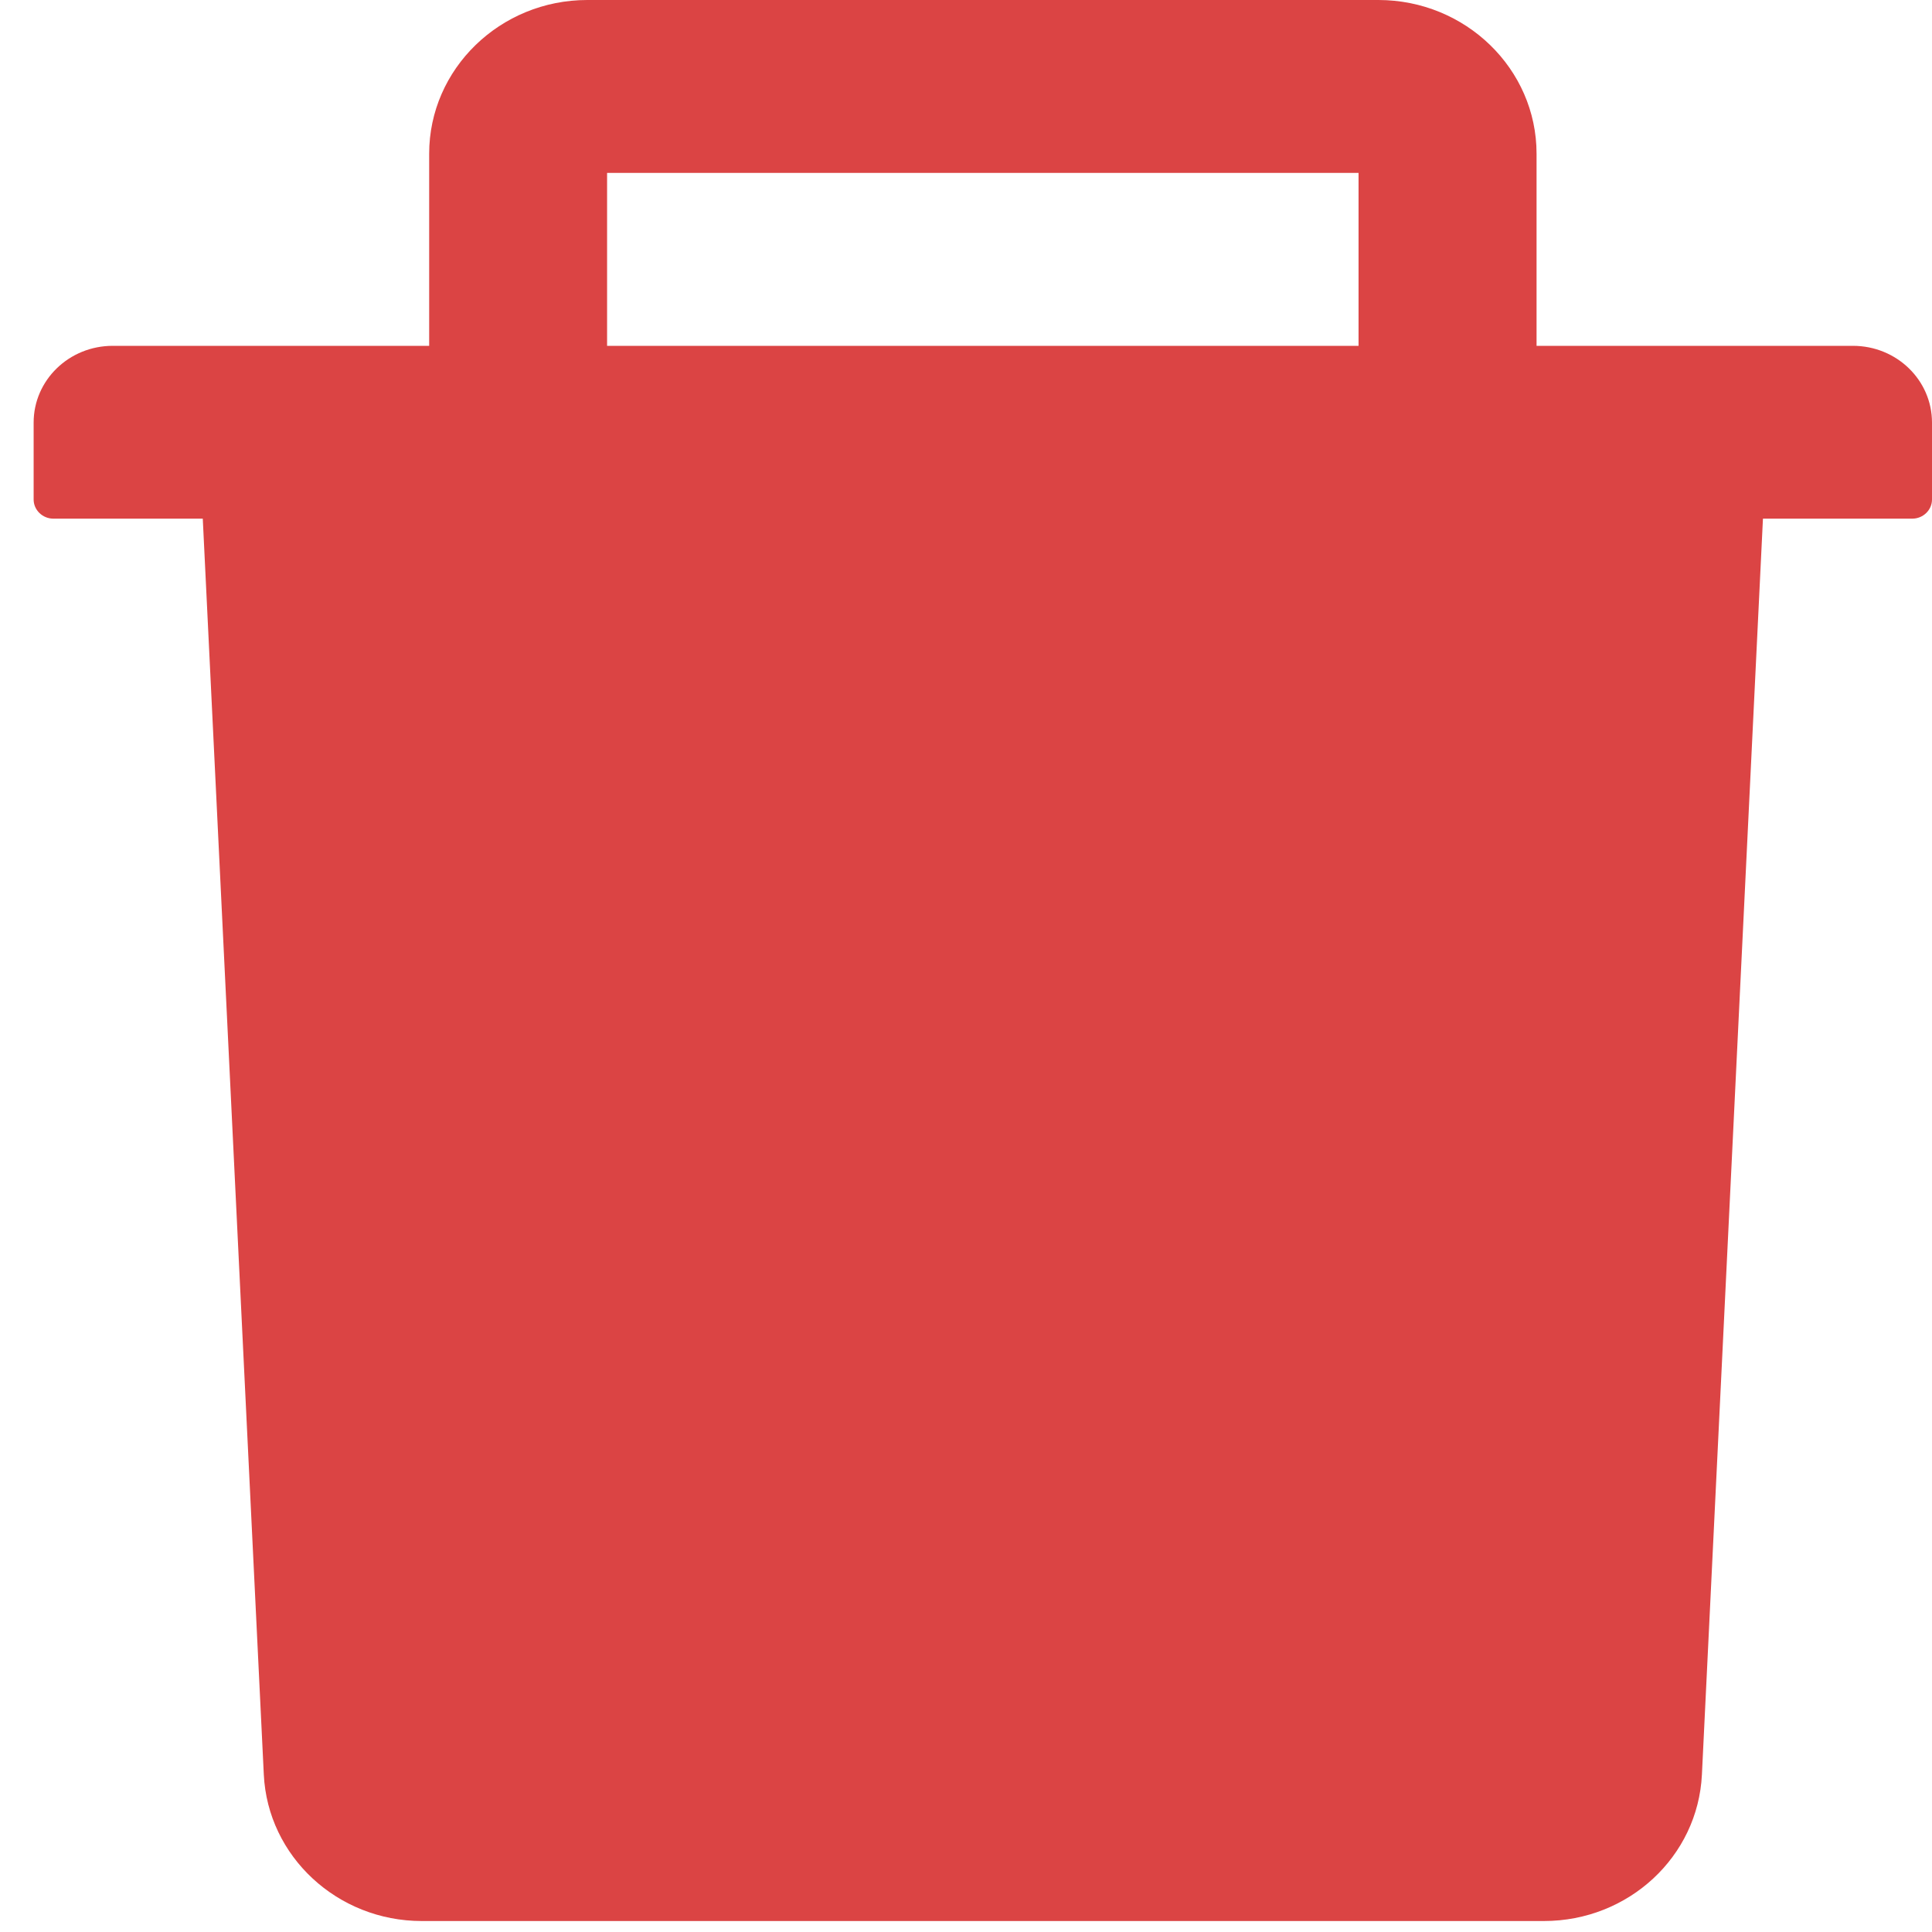 <svg width="22" height="22" viewBox="0 0 22 22" fill="none" xmlns="http://www.w3.org/2000/svg">
    <path d="M21.099 3.938H17.497V1.75C17.497 0.785 16.689 0 15.695 0H6.688C5.695 0 4.887 0.785 4.887 1.75V3.938H1.284C0.786 3.938 0.383 4.329 0.383 4.812V5.688C0.383 5.808 0.485 5.906 0.608 5.906H2.309L3.004 20.207C3.049 21.14 3.843 21.875 4.802 21.875H17.581C18.544 21.875 19.335 21.142 19.38 20.207L20.075 5.906H21.775C21.899 5.906 22 5.808 22 5.688V4.812C22 4.329 21.598 3.938 21.099 3.938ZM15.47 3.938H6.913V1.969H15.47V3.938Z" fill="#DB4444"/>
    </svg>
    